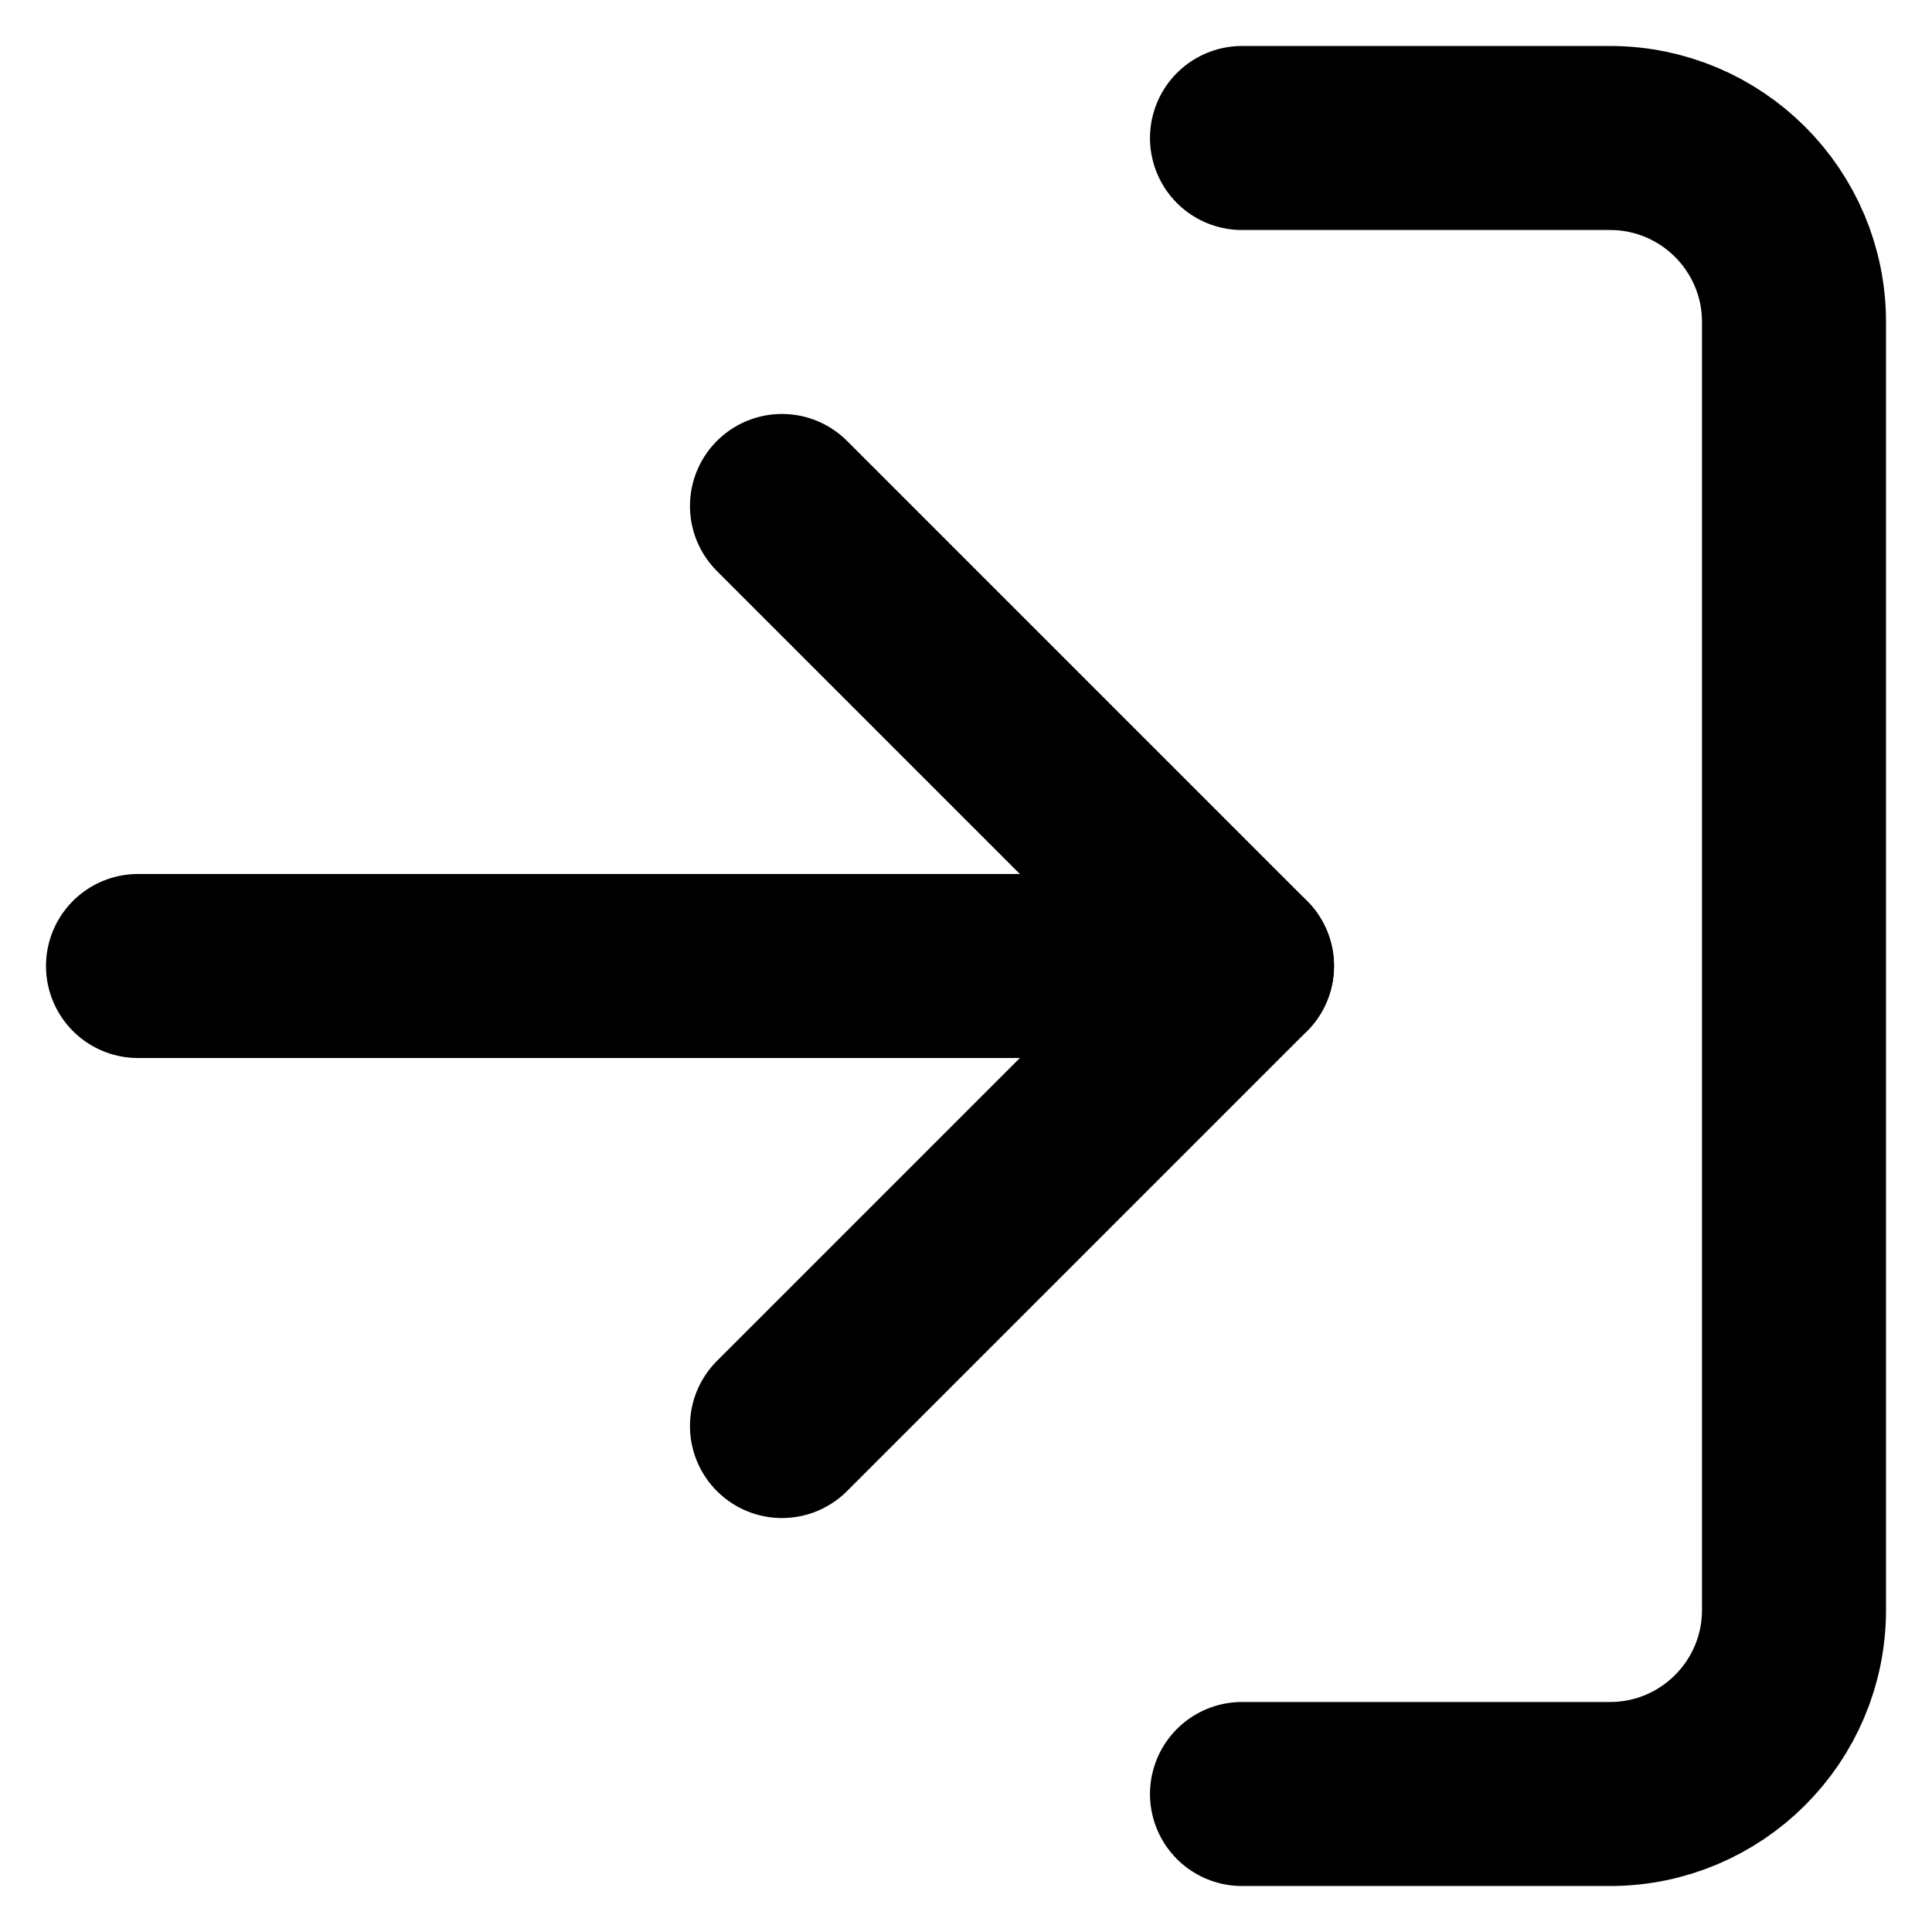 <?xml version="1.0" encoding="UTF-8"?>
<svg width="28px" height="28px" viewBox="0 0 28 28" version="1.1" xmlns="http://www.w3.org/2000/svg" xmlns:xlink="http://www.w3.org/1999/xlink">
    <!-- Generator: Sketch 63.1 (92452) - https://sketch.com -->
    <title>Login</title>
    <desc>Created with Sketch.</desc>
    <g id="Pages" stroke="none" stroke-width="1" fill="none" fill-rule="evenodd" stroke-linecap="round" stroke-linejoin="round">
        <g id="Homepage" transform="translate(-1724, -110)" stroke="#000000" stroke-width="2.667">
            <g id="Login" transform="translate(1726, 112)">
                <path d="M16,0 L21.333,0 C22.806,0 24,1.194 24,2.667 L24,21.333 C24,22.806 22.806,24 21.333,24 L16,24" id="Path"></path>
                <polyline id="Path" points="9.333 18.667 16 12 9.333 5.333"></polyline>
                <line x1="16" y1="12" x2="0" y2="12" id="Path"></line>
            </g>
        </g>
    </g>
</svg>